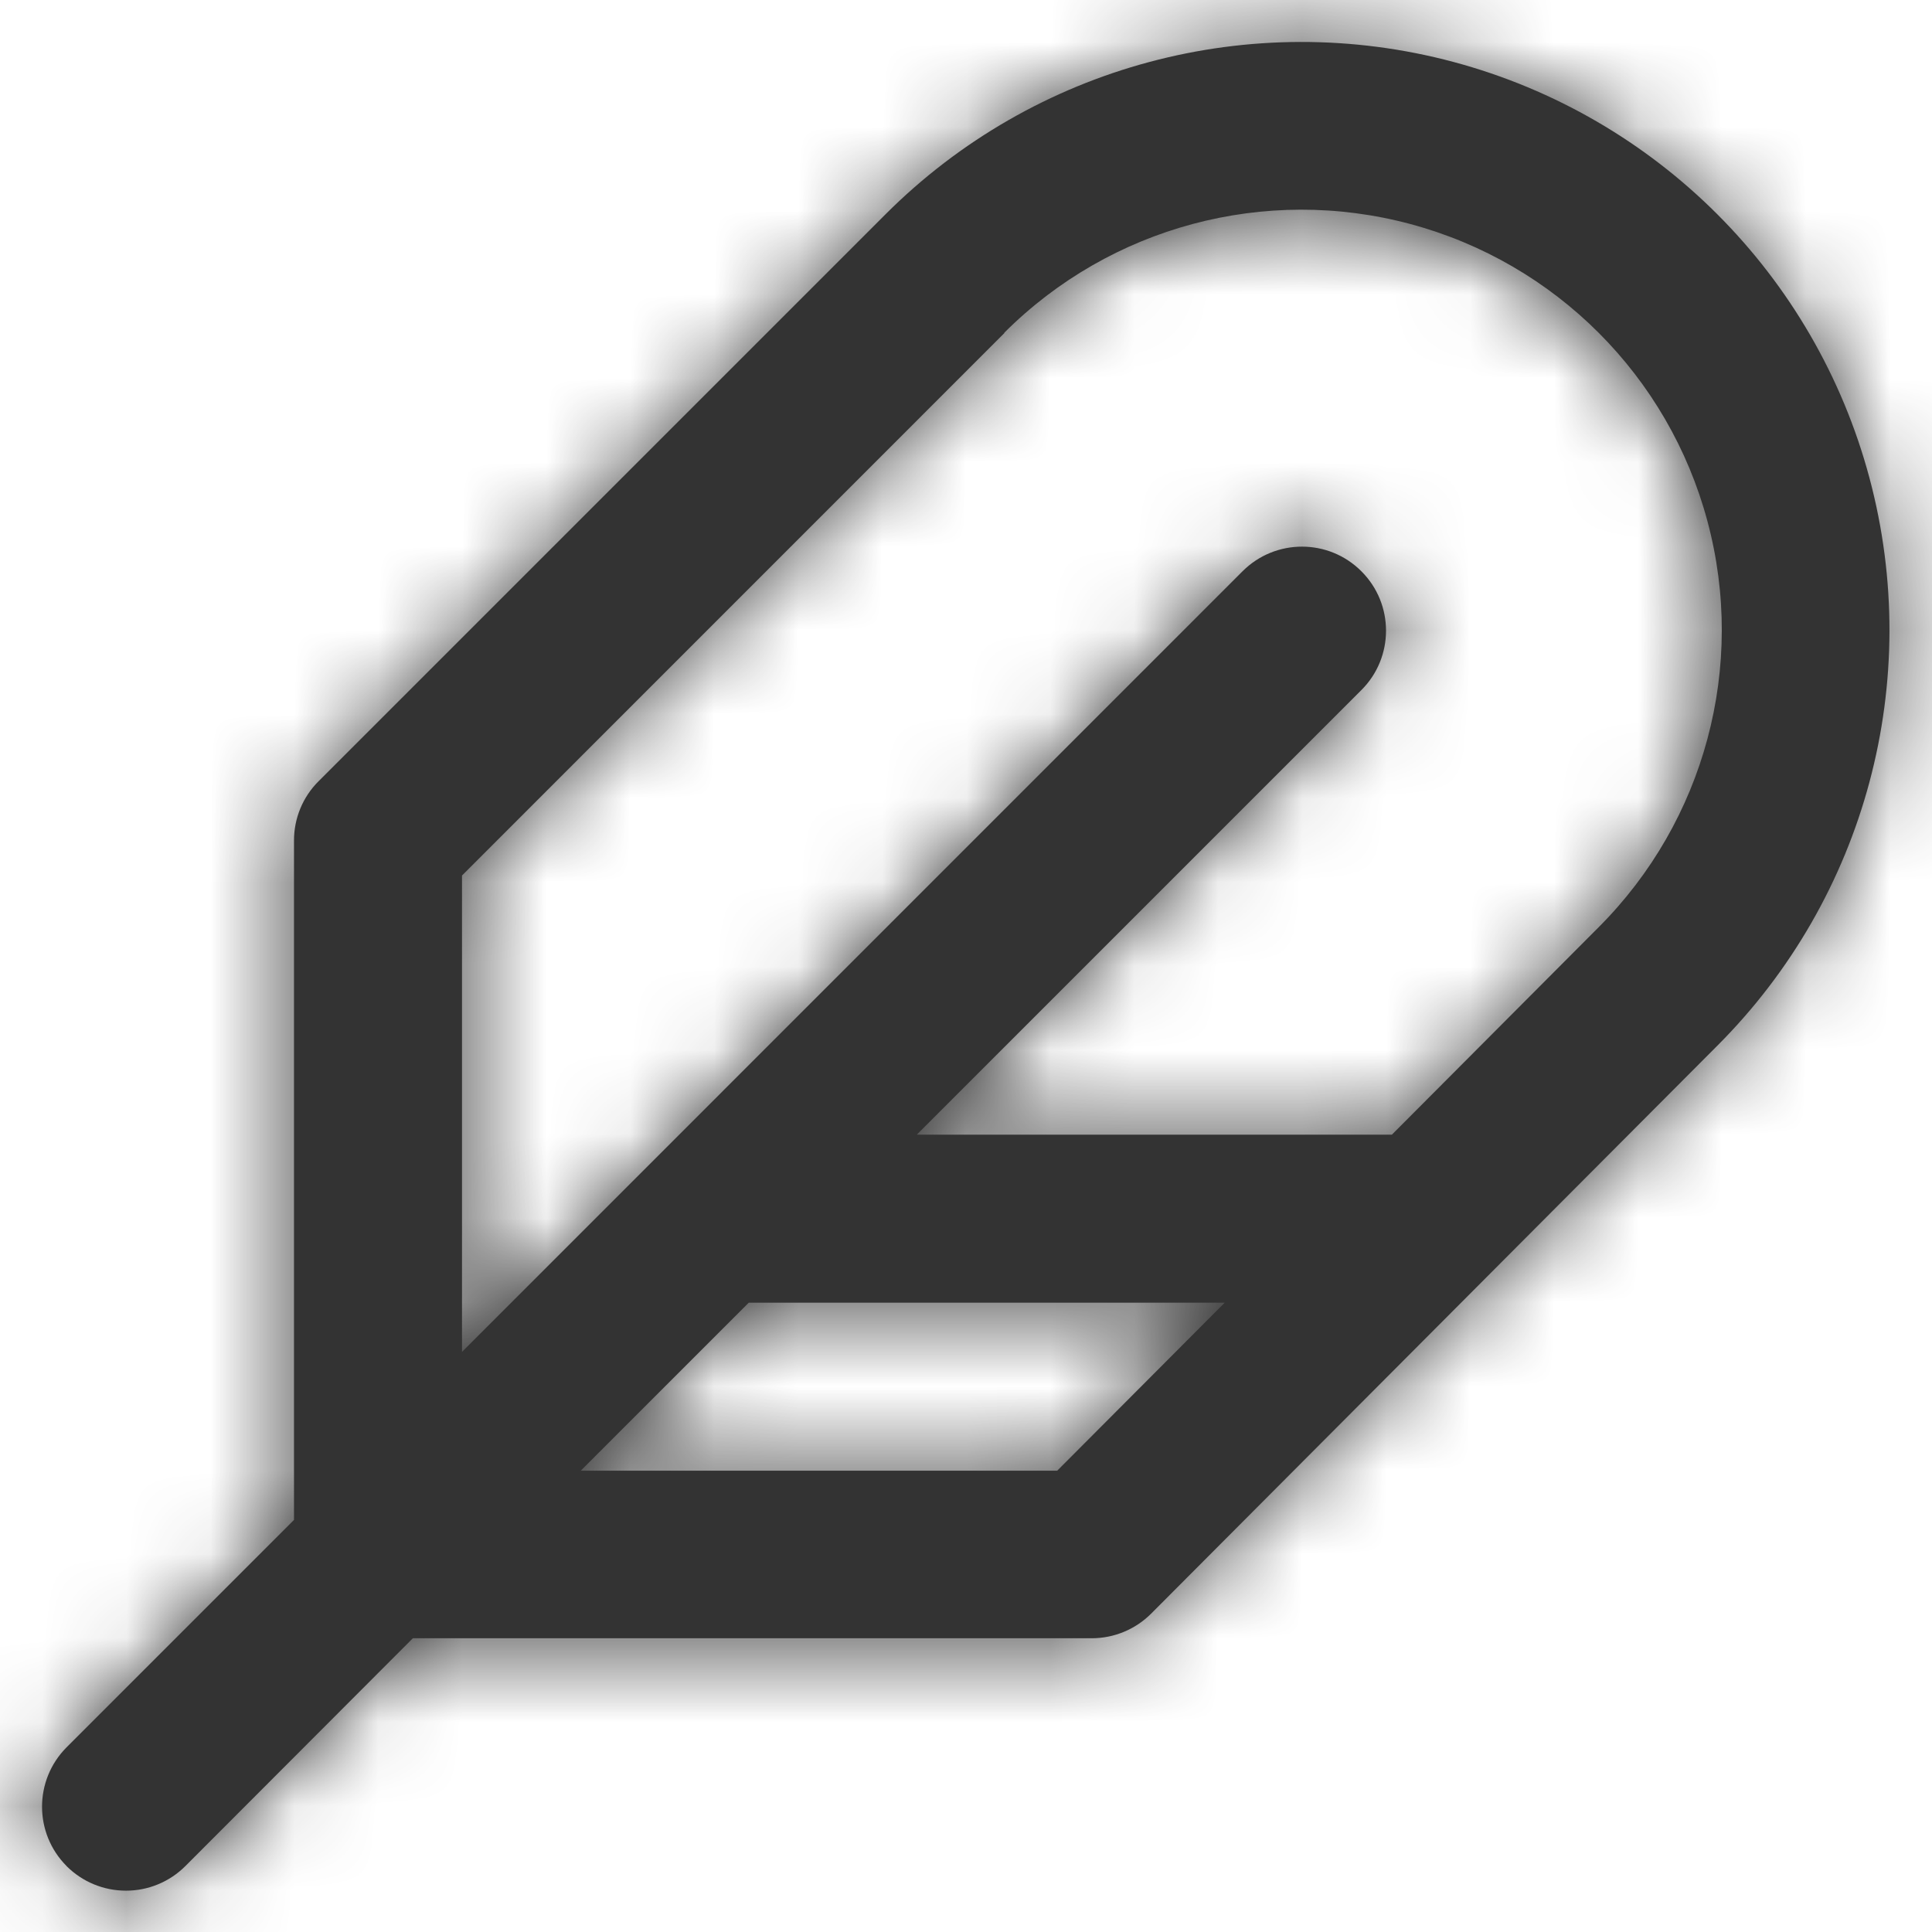 <svg width="23" height="23" viewBox="0 0 23 23" fill="none" xmlns="http://www.w3.org/2000/svg">
<path fill-rule="evenodd" clip-rule="evenodd" d="M0.793 22.215C0.403 21.825 0.403 21.192 0.793 20.801L3.5 18.094V10.009C3.499 9.743 3.604 9.488 3.793 9.3L10.543 2.55C12.312 0.782 14.889 0.091 17.305 0.738C19.721 1.386 21.608 3.272 22.255 5.688C22.902 8.104 22.212 10.682 20.443 12.45L13.704 19.21C13.516 19.398 13.262 19.503 12.996 19.503H4.915L2.207 22.215C2.019 22.403 1.765 22.508 1.5 22.508C1.234 22.508 0.98 22.403 0.792 22.215H0.793ZM12.586 17.508L14.58 15.508H8.914L6.914 17.508H12.586ZM5.5 10.423L11.957 3.965L11.956 3.961C13.22 2.697 15.063 2.204 16.79 2.667C18.516 3.13 19.865 4.479 20.327 6.206C20.79 7.933 20.295 9.775 19.031 11.039L16.57 13.508H16.5H10.914L16.207 8.215C16.598 7.825 16.598 7.191 16.207 6.801C15.817 6.41 15.184 6.41 14.793 6.8L5.5 16.094V10.423Z" fill="#333333"/>
<mask id="mask0_0_12312" style="mask-type:alpha" maskUnits="userSpaceOnUse" x="0" y="0" width="23" height="23">
<path fill-rule="evenodd" clip-rule="evenodd" d="M0.793 22.215C0.403 21.825 0.403 21.192 0.793 20.801L3.5 18.094V10.009C3.499 9.743 3.604 9.488 3.793 9.3L10.543 2.55C12.312 0.782 14.889 0.091 17.305 0.738C19.721 1.386 21.608 3.272 22.255 5.688C22.902 8.104 22.212 10.682 20.443 12.45L13.704 19.21C13.516 19.398 13.262 19.503 12.996 19.503H4.915L2.207 22.215C2.019 22.403 1.765 22.508 1.5 22.508C1.234 22.508 0.98 22.403 0.792 22.215H0.793ZM12.586 17.508L14.58 15.508H8.914L6.914 17.508H12.586ZM11.957 3.965L5.5 10.423V16.094L14.793 6.8C15.184 6.41 15.817 6.41 16.207 6.801C16.598 7.191 16.598 7.825 16.207 8.215L10.914 13.508H16.5H16.57L19.031 11.039C20.295 9.775 20.79 7.933 20.327 6.206C19.865 4.479 18.516 3.13 16.79 2.667C15.063 2.204 13.22 2.697 11.956 3.961L11.957 3.965Z" fill="white"/>
</mask>
<g mask="url(#mask0_0_12312)">
<rect x="-0.5" y="-0.5" width="24" height="24" fill="#333333"/>
</g>
</svg>
